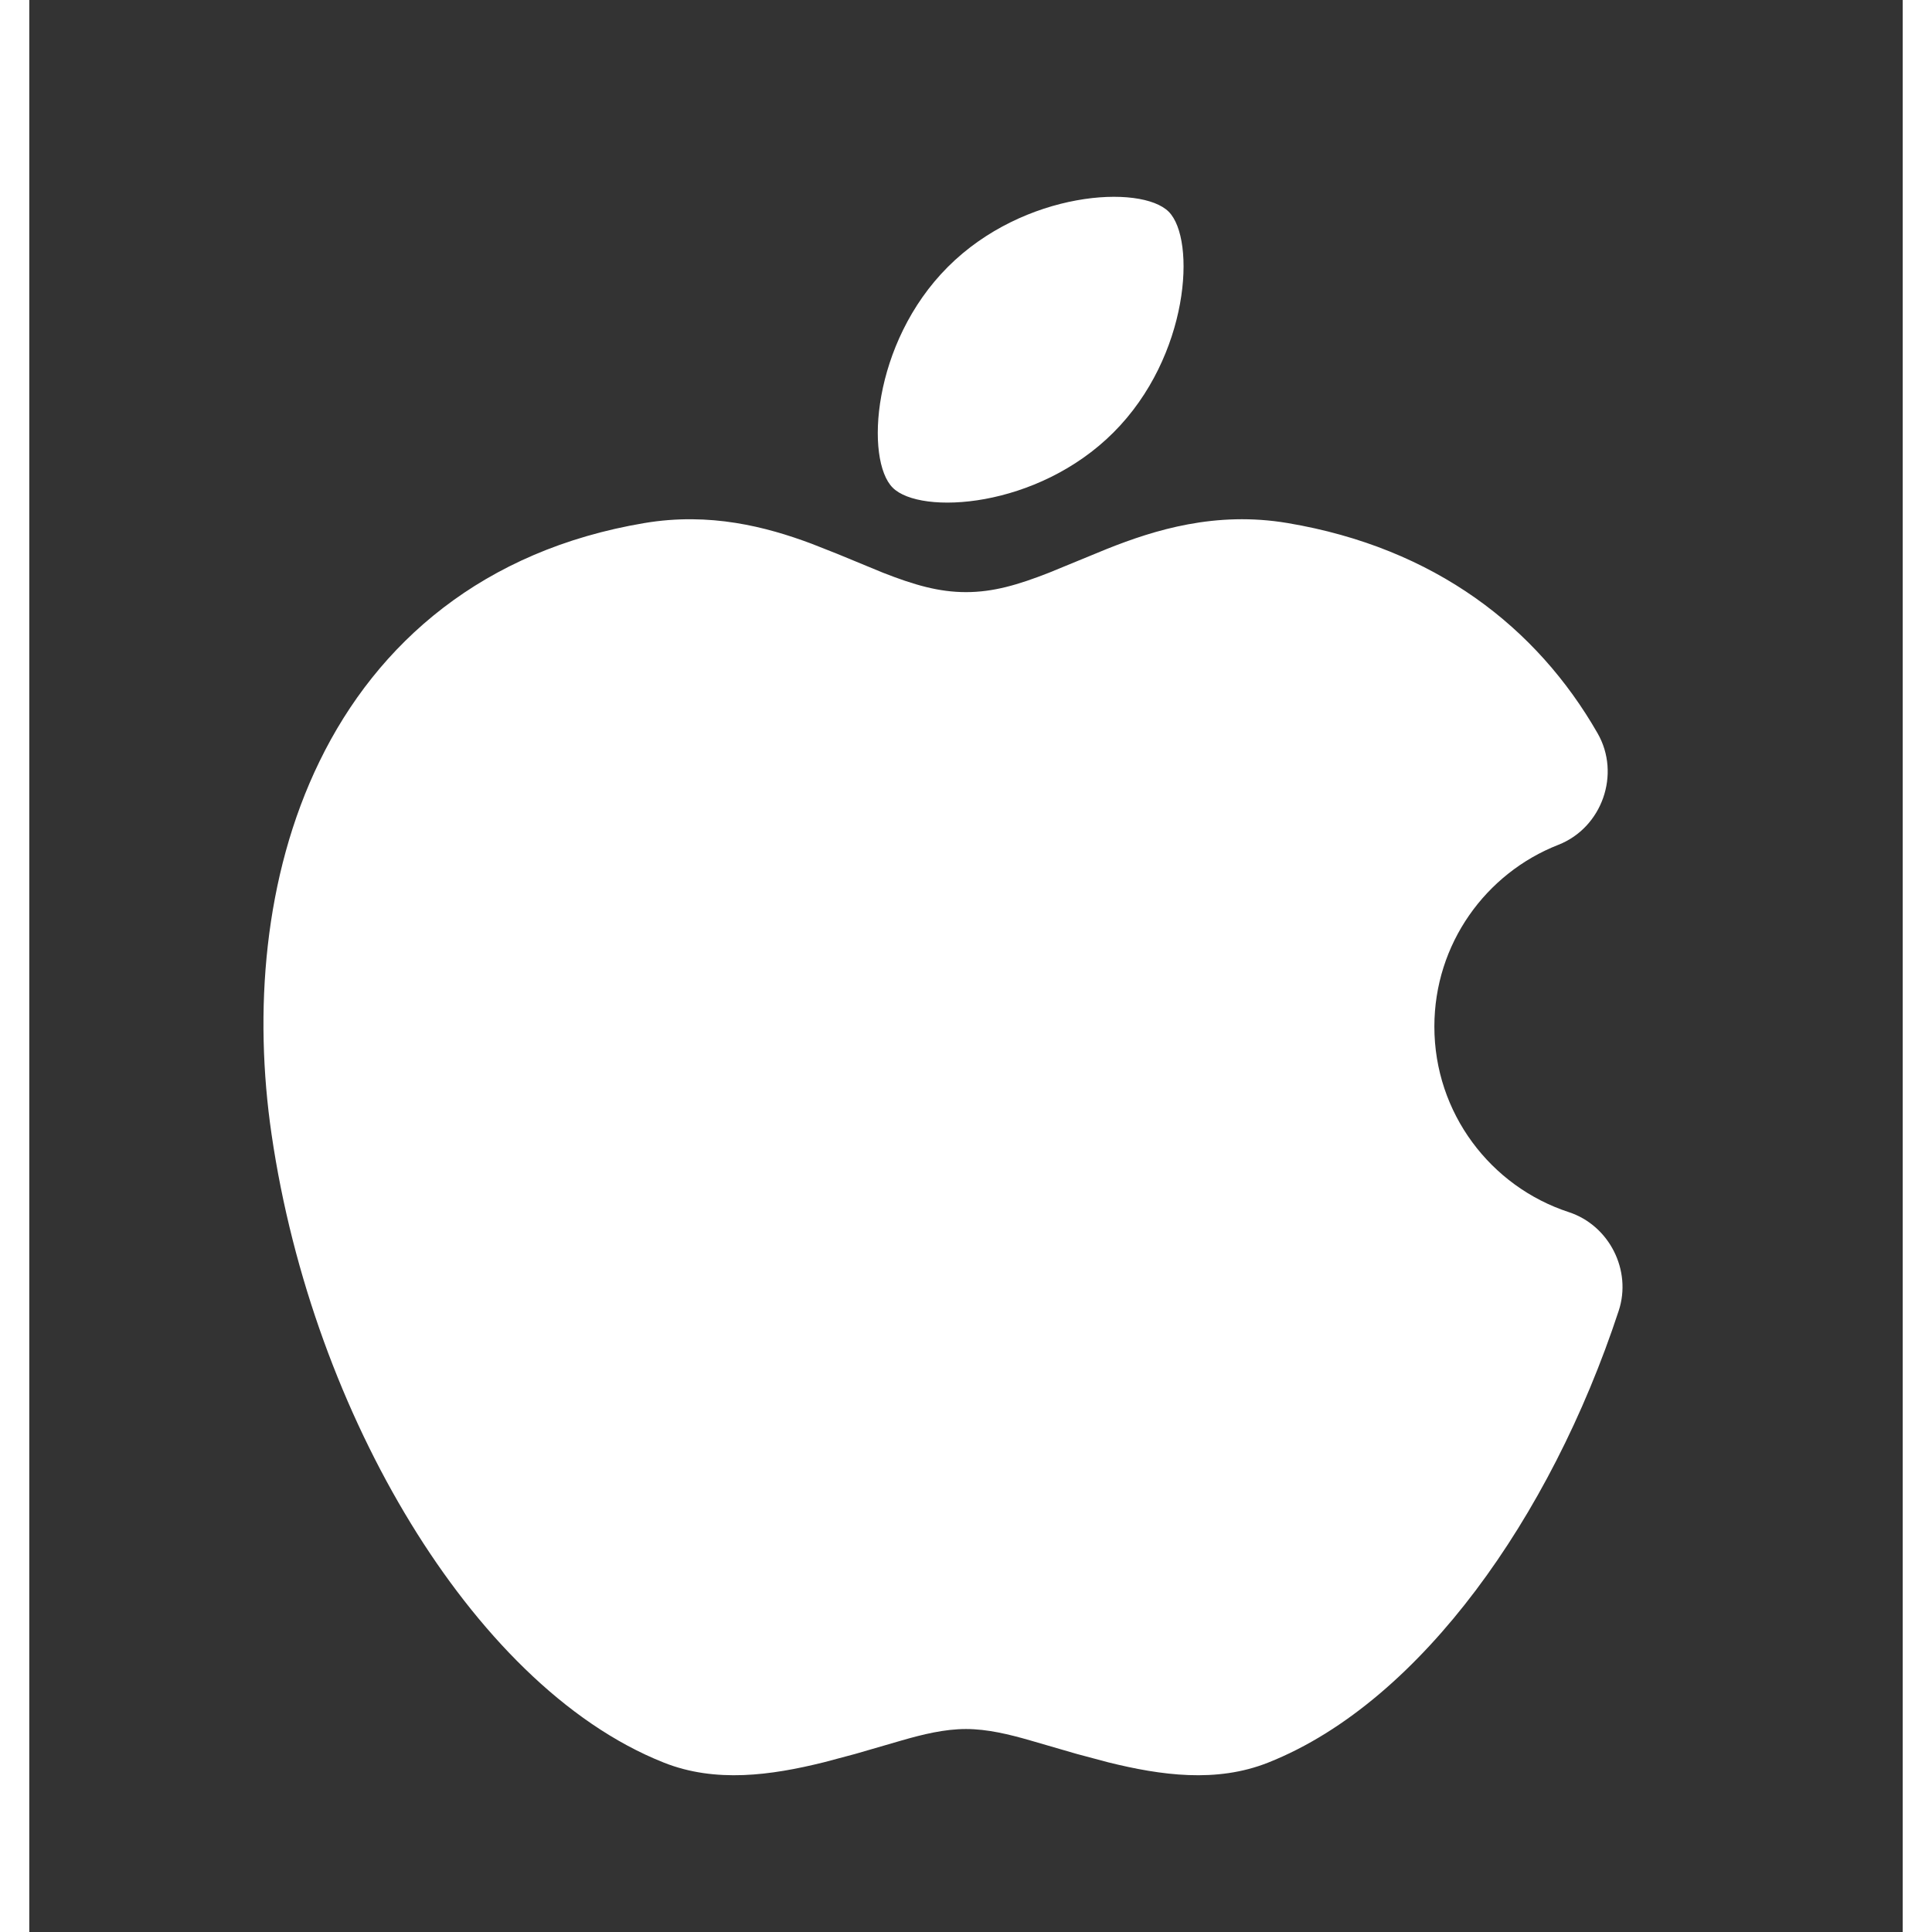 <svg width="32" height="32" viewBox="0 0 32 33" fill="none" xmlns="http://www.w3.org/2000/svg">
<rect x="0" y="0" width="32" height="33" fill="#333333" stroke="none"/>
<path d="M17.419 9.782L18.412 9.374C19.219 9.053 20.261 8.727 21.492 8.934C24.013 9.358 25.753 10.719 26.788 12.525C27.188 13.221 26.865 14.137 26.118 14.43C24.876 14.916 24 16.125 24 17.535C24 19.012 24.962 20.268 26.296 20.704C26.987 20.93 27.376 21.698 27.149 22.388C26.56 24.178 25.712 25.83 24.707 27.164C23.716 28.48 22.505 29.575 21.157 30.108C20.278 30.456 19.334 30.326 18.43 30.102L17.894 29.959L17.098 29.728C16.737 29.624 16.366 29.533 16 29.533C15.633 29.533 15.263 29.624 14.902 29.728L14.106 29.959L13.569 30.102C12.666 30.326 11.721 30.456 10.842 30.108C9.145 29.436 7.647 27.868 6.517 26.02C5.366 24.138 4.493 21.806 4.138 19.372C3.835 17.299 3.998 14.973 4.958 13.004C5.945 10.977 7.752 9.397 10.508 8.934C11.627 8.746 12.59 8.998 13.362 9.287L13.803 9.461L14.581 9.782C15.114 9.991 15.535 10.114 16 10.114C16.465 10.114 16.886 9.991 17.419 9.782ZM15.69 4.559C16.992 3.257 18.99 3.145 19.462 3.616C19.933 4.087 19.82 6.086 18.519 7.387C17.217 8.689 15.219 8.802 14.748 8.33C14.276 7.859 14.389 5.861 15.69 4.559Z" fill="white"/>
</svg>

